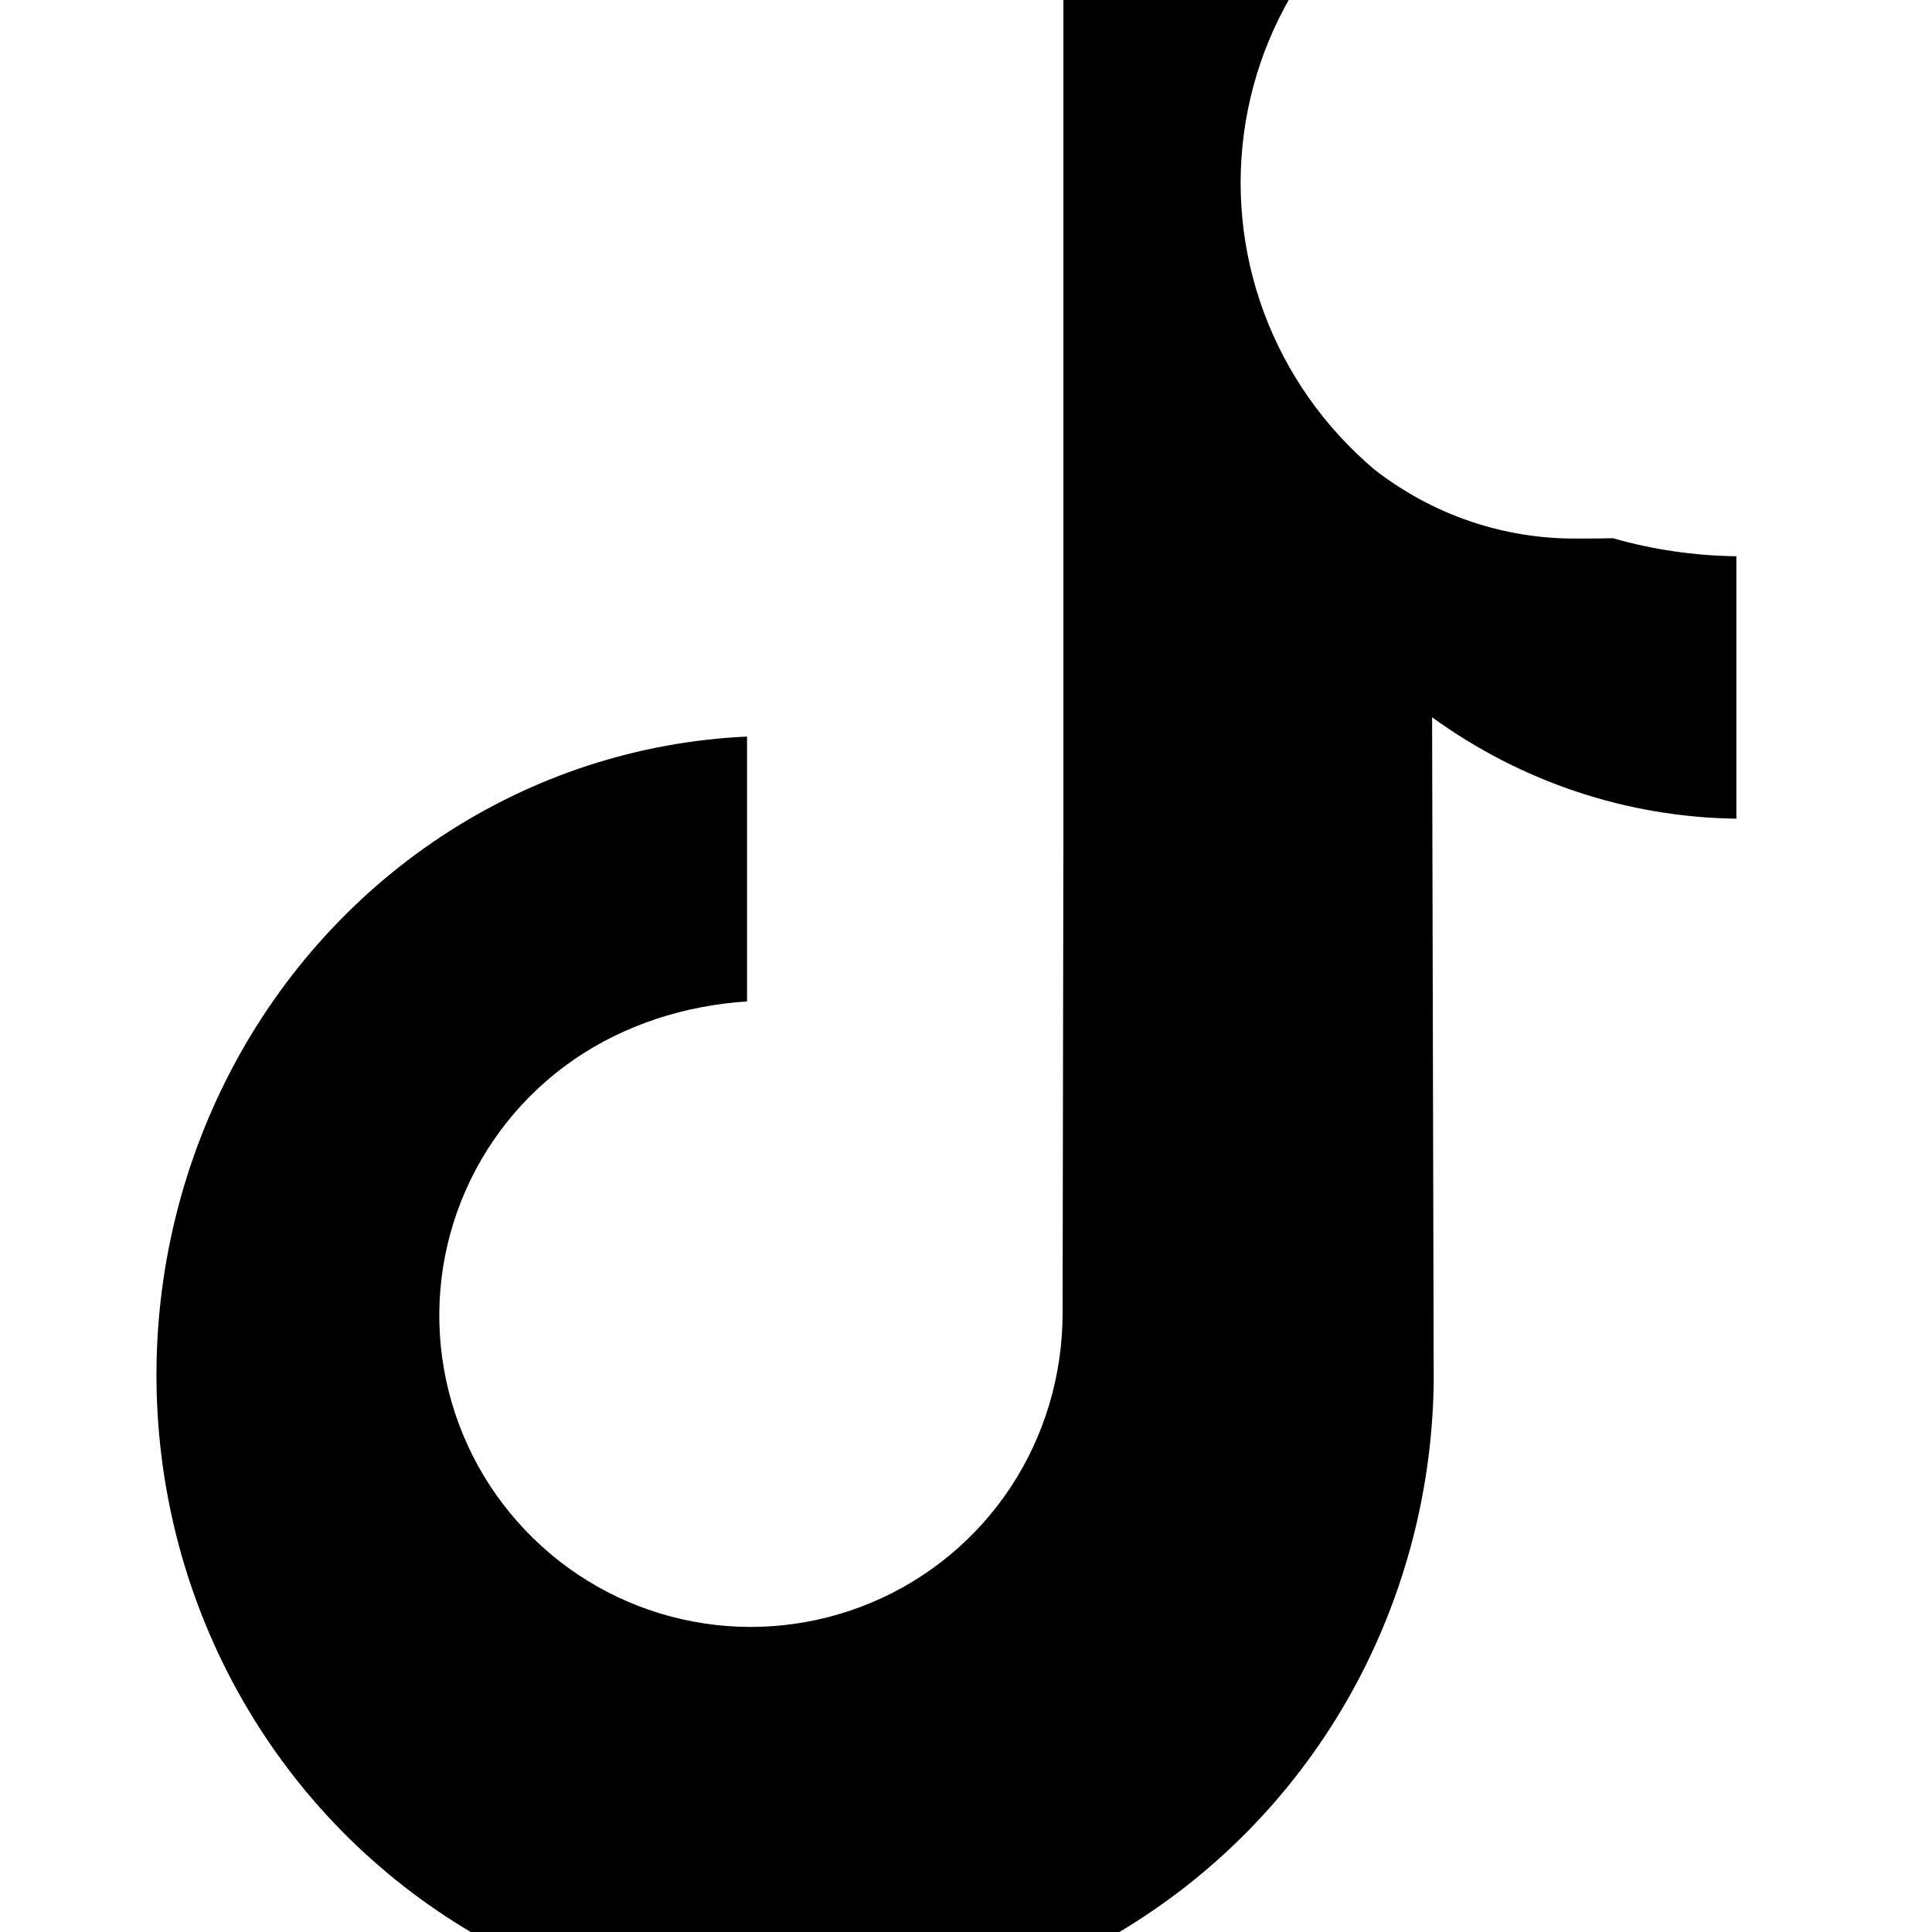 <?xml version="1.0" encoding="UTF-8"?>
<svg width="24" height="24" viewBox="0 0 24 24" fill="none" xmlns="http://www.w3.org/2000/svg">
  <path d="M19.59 6.69C18.68 6.697 17.797 6.397 17.07 5.83C16.451 5.305 15.979 4.634 15.699 3.877C15.419 3.12 15.342 2.302 15.475 1.507C15.608 0.712 15.947 -0.032 16.46 -0.66H13.21V10.39L13.2 16.31C13.2 17.081 12.977 17.834 12.556 18.473C12.134 19.112 11.534 19.61 10.83 19.906C10.126 20.202 9.353 20.285 8.603 20.142C7.854 20 7.165 19.64 6.621 19.106C6.076 18.573 5.701 17.892 5.542 17.146C5.383 16.401 5.448 15.627 5.73 14.918C6.012 14.209 6.498 13.598 7.129 13.163C7.76 12.729 8.509 12.49 9.28 12.44V9.15C7.925 9.212 6.619 9.639 5.483 10.39C4.347 11.141 3.423 12.189 2.804 13.426C2.186 14.662 1.892 16.042 1.951 17.429C2.01 18.817 2.42 20.165 3.144 21.339C3.867 22.514 4.879 23.474 6.079 24.132C7.278 24.79 8.621 25.124 9.99 25.105C11.36 25.086 12.693 24.715 13.873 24.019C15.054 23.322 16.039 22.329 16.729 21.13C17.419 19.931 17.79 18.568 17.81 17.18L17.79 8.91C18.901 9.716 20.215 10.152 21.57 10.17V6.91C21.049 6.903 20.532 6.828 20.037 6.686C19.89 6.69 19.74 6.69 19.59 6.69Z" fill="currentColor"/>
</svg>
